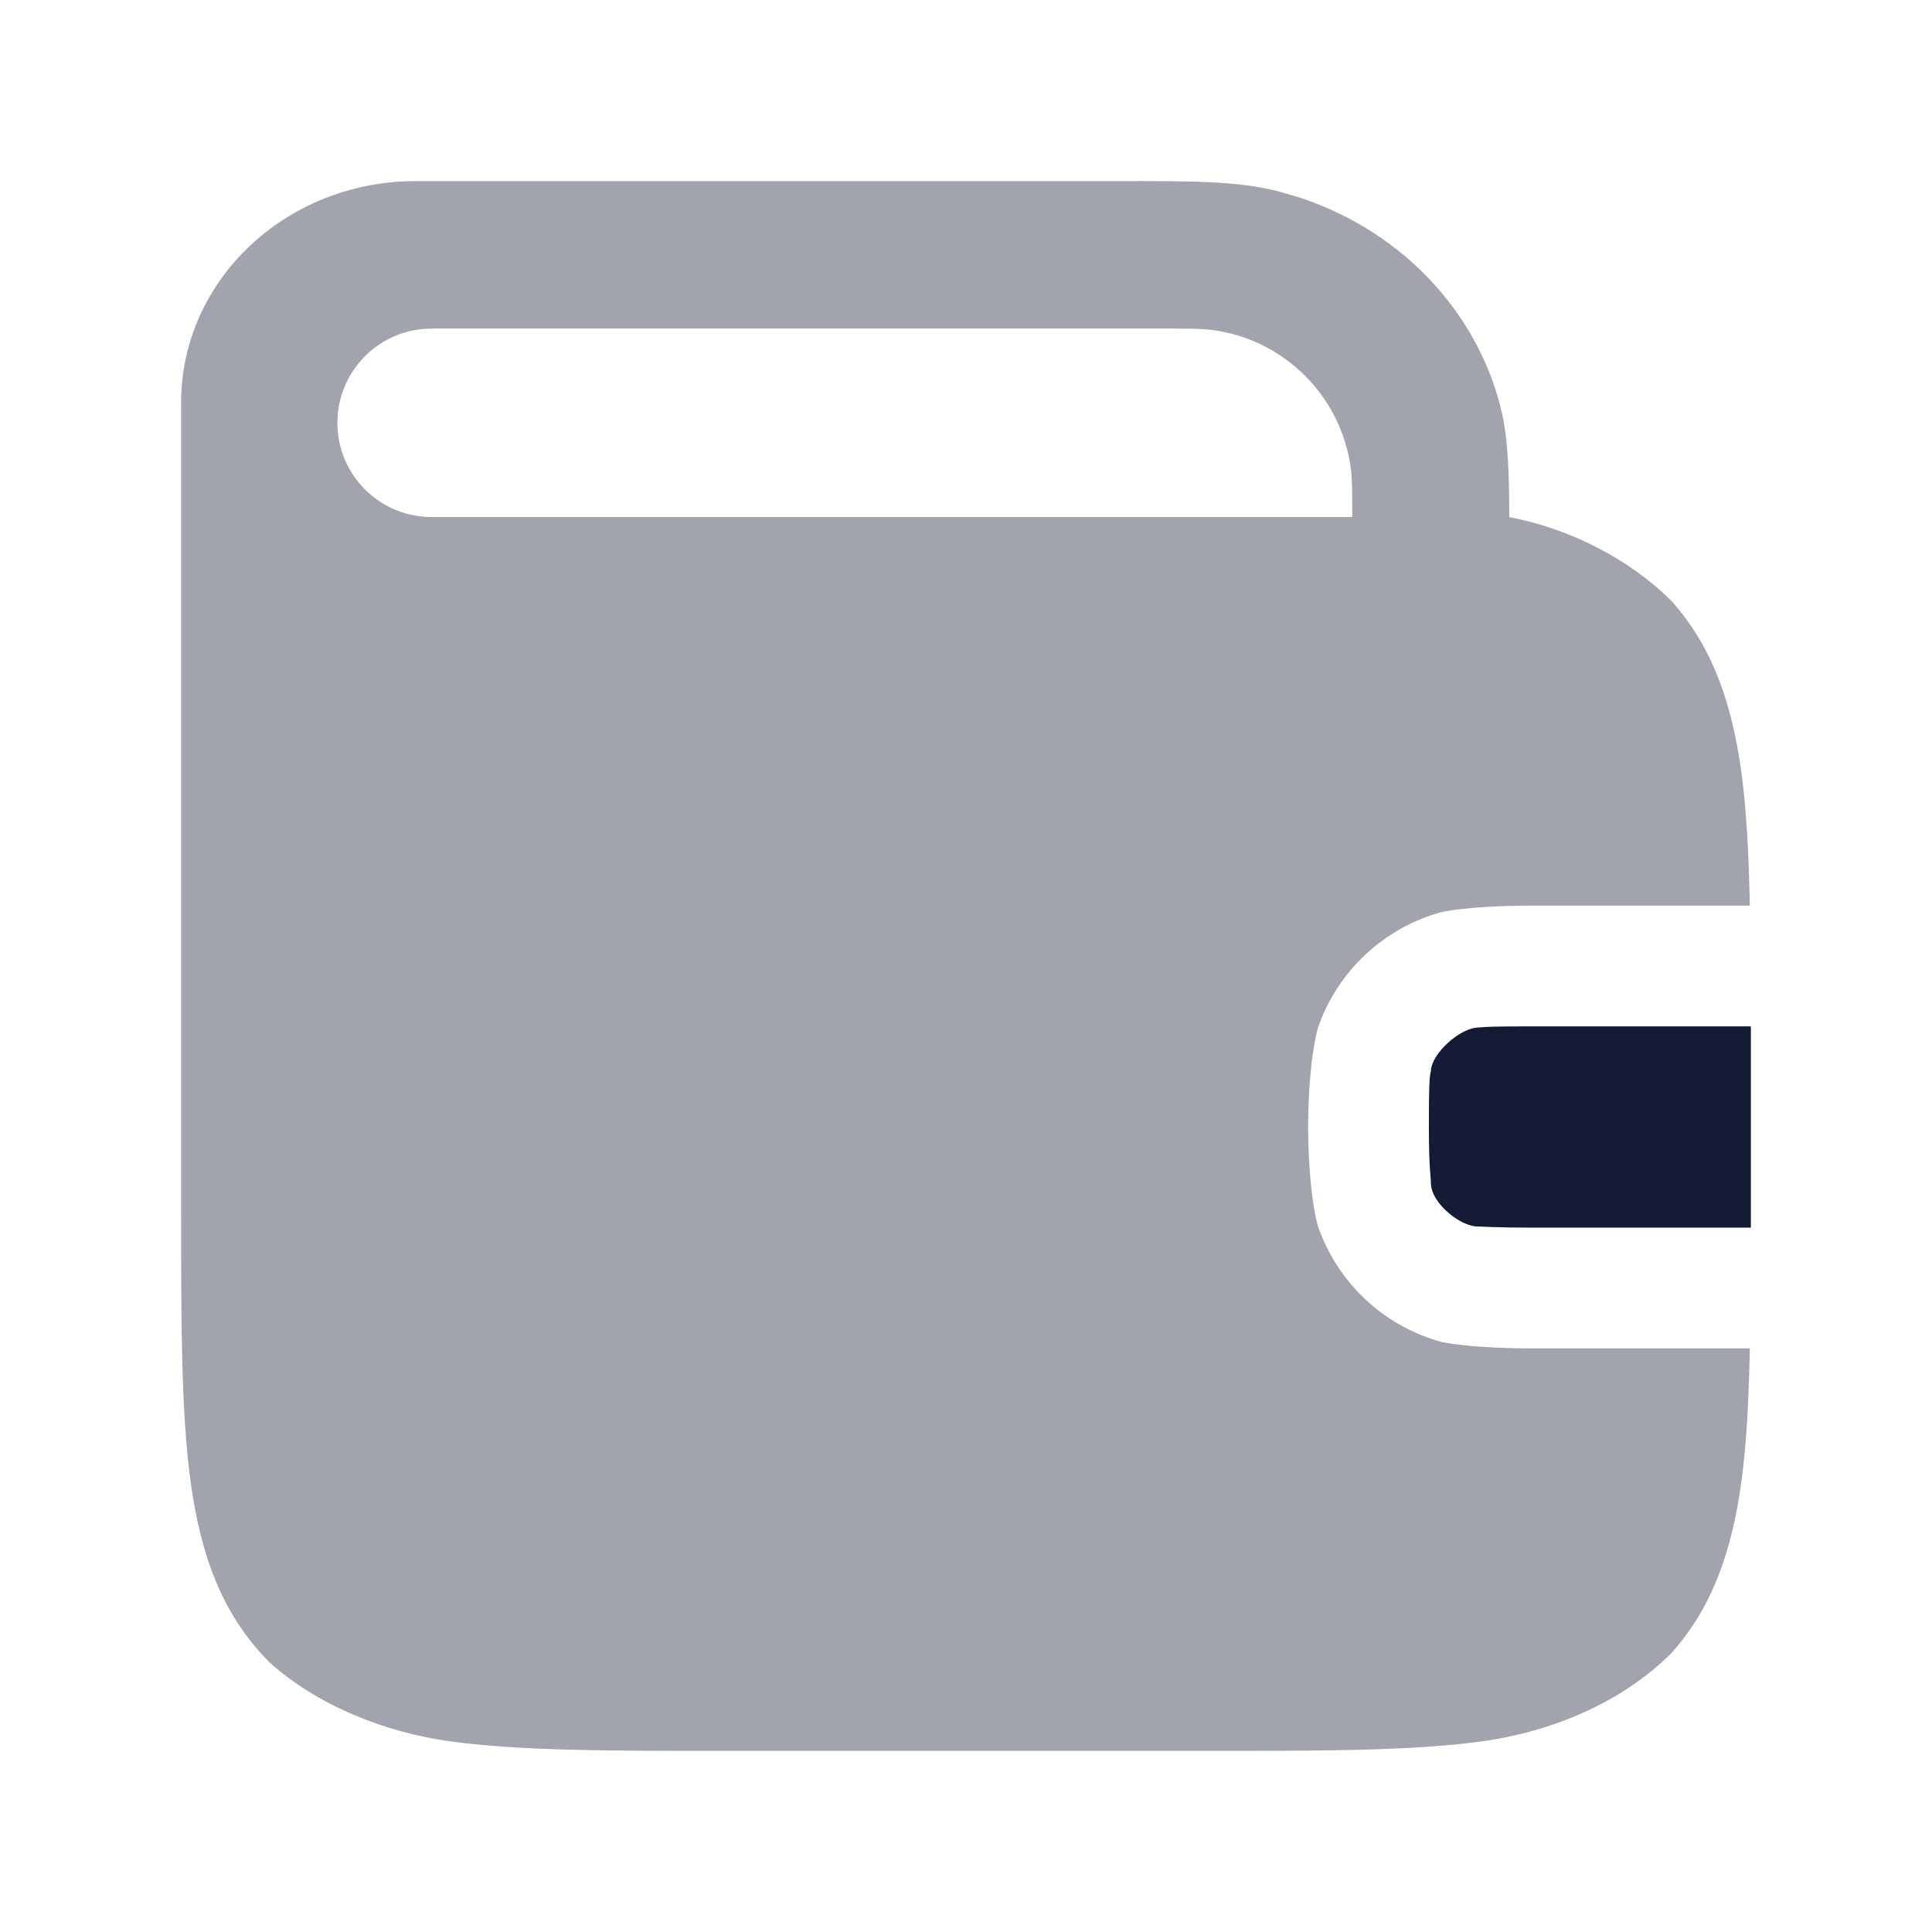 <svg width="24" height="24" viewBox="0 0 24 24" fill="none" xmlns="http://www.w3.org/2000/svg">
<path opacity="0.4" fill-rule="evenodd" clip-rule="evenodd" d="M13.898 2.25C14.737 2.25 15.347 2.242 15.872 2.375L16.12 2.446C17.34 2.839 18.281 3.782 18.617 4.968L18.664 5.157C18.738 5.517 18.747 5.924 18.749 6.424C19.494 6.564 20.24 6.943 20.761 7.463C21.285 8.045 21.52 8.765 21.634 9.608C21.698 10.083 21.724 10.629 21.737 11.25H19C18.635 11.25 18.2 11.273 17.918 11.327C17.19 11.522 16.611 12.067 16.37 12.774C16.287 13.085 16.25 13.584 16.25 14C16.25 14.417 16.287 14.915 16.37 15.226C16.611 15.933 17.19 16.478 17.918 16.673C18.2 16.727 18.635 16.75 19 16.75H21.737C21.724 17.371 21.698 17.917 21.634 18.392C21.52 19.235 21.285 19.955 20.761 20.537C20.159 21.139 19.292 21.513 18.392 21.634C17.527 21.75 16.427 21.75 15.065 21.75H8.936C7.572 21.75 6.473 21.75 5.608 21.634C4.765 21.52 3.931 21.176 3.349 20.651C2.747 20.049 2.487 19.292 2.366 18.392C2.25 17.527 2.25 16.427 2.25 15.065V5C2.25 3.481 3.554 2.25 5.162 2.25H13.898ZM5.361 4.082C4.715 4.082 4.192 4.606 4.191 5.252C4.191 5.898 4.715 6.423 5.361 6.423H16.798C16.798 6.107 16.798 5.948 16.78 5.816C16.66 4.923 15.957 4.22 15.065 4.1C14.932 4.082 14.773 4.082 14.457 4.082H5.361Z" fill="#141B34"/>
<path d="M21.75 15.25H19C18.615 15.25 18.372 15.236 18.372 15.236C18.157 15.25 17.775 14.95 17.775 14.694C17.775 14.62 17.75 14.513 17.75 14C17.75 13.487 17.756 13.377 17.775 13.306C17.776 13.101 18.129 12.764 18.372 12.764C18.457 12.754 18.615 12.75 19 12.75H21.75V15.25Z" fill="#141B34"/>
</svg>
